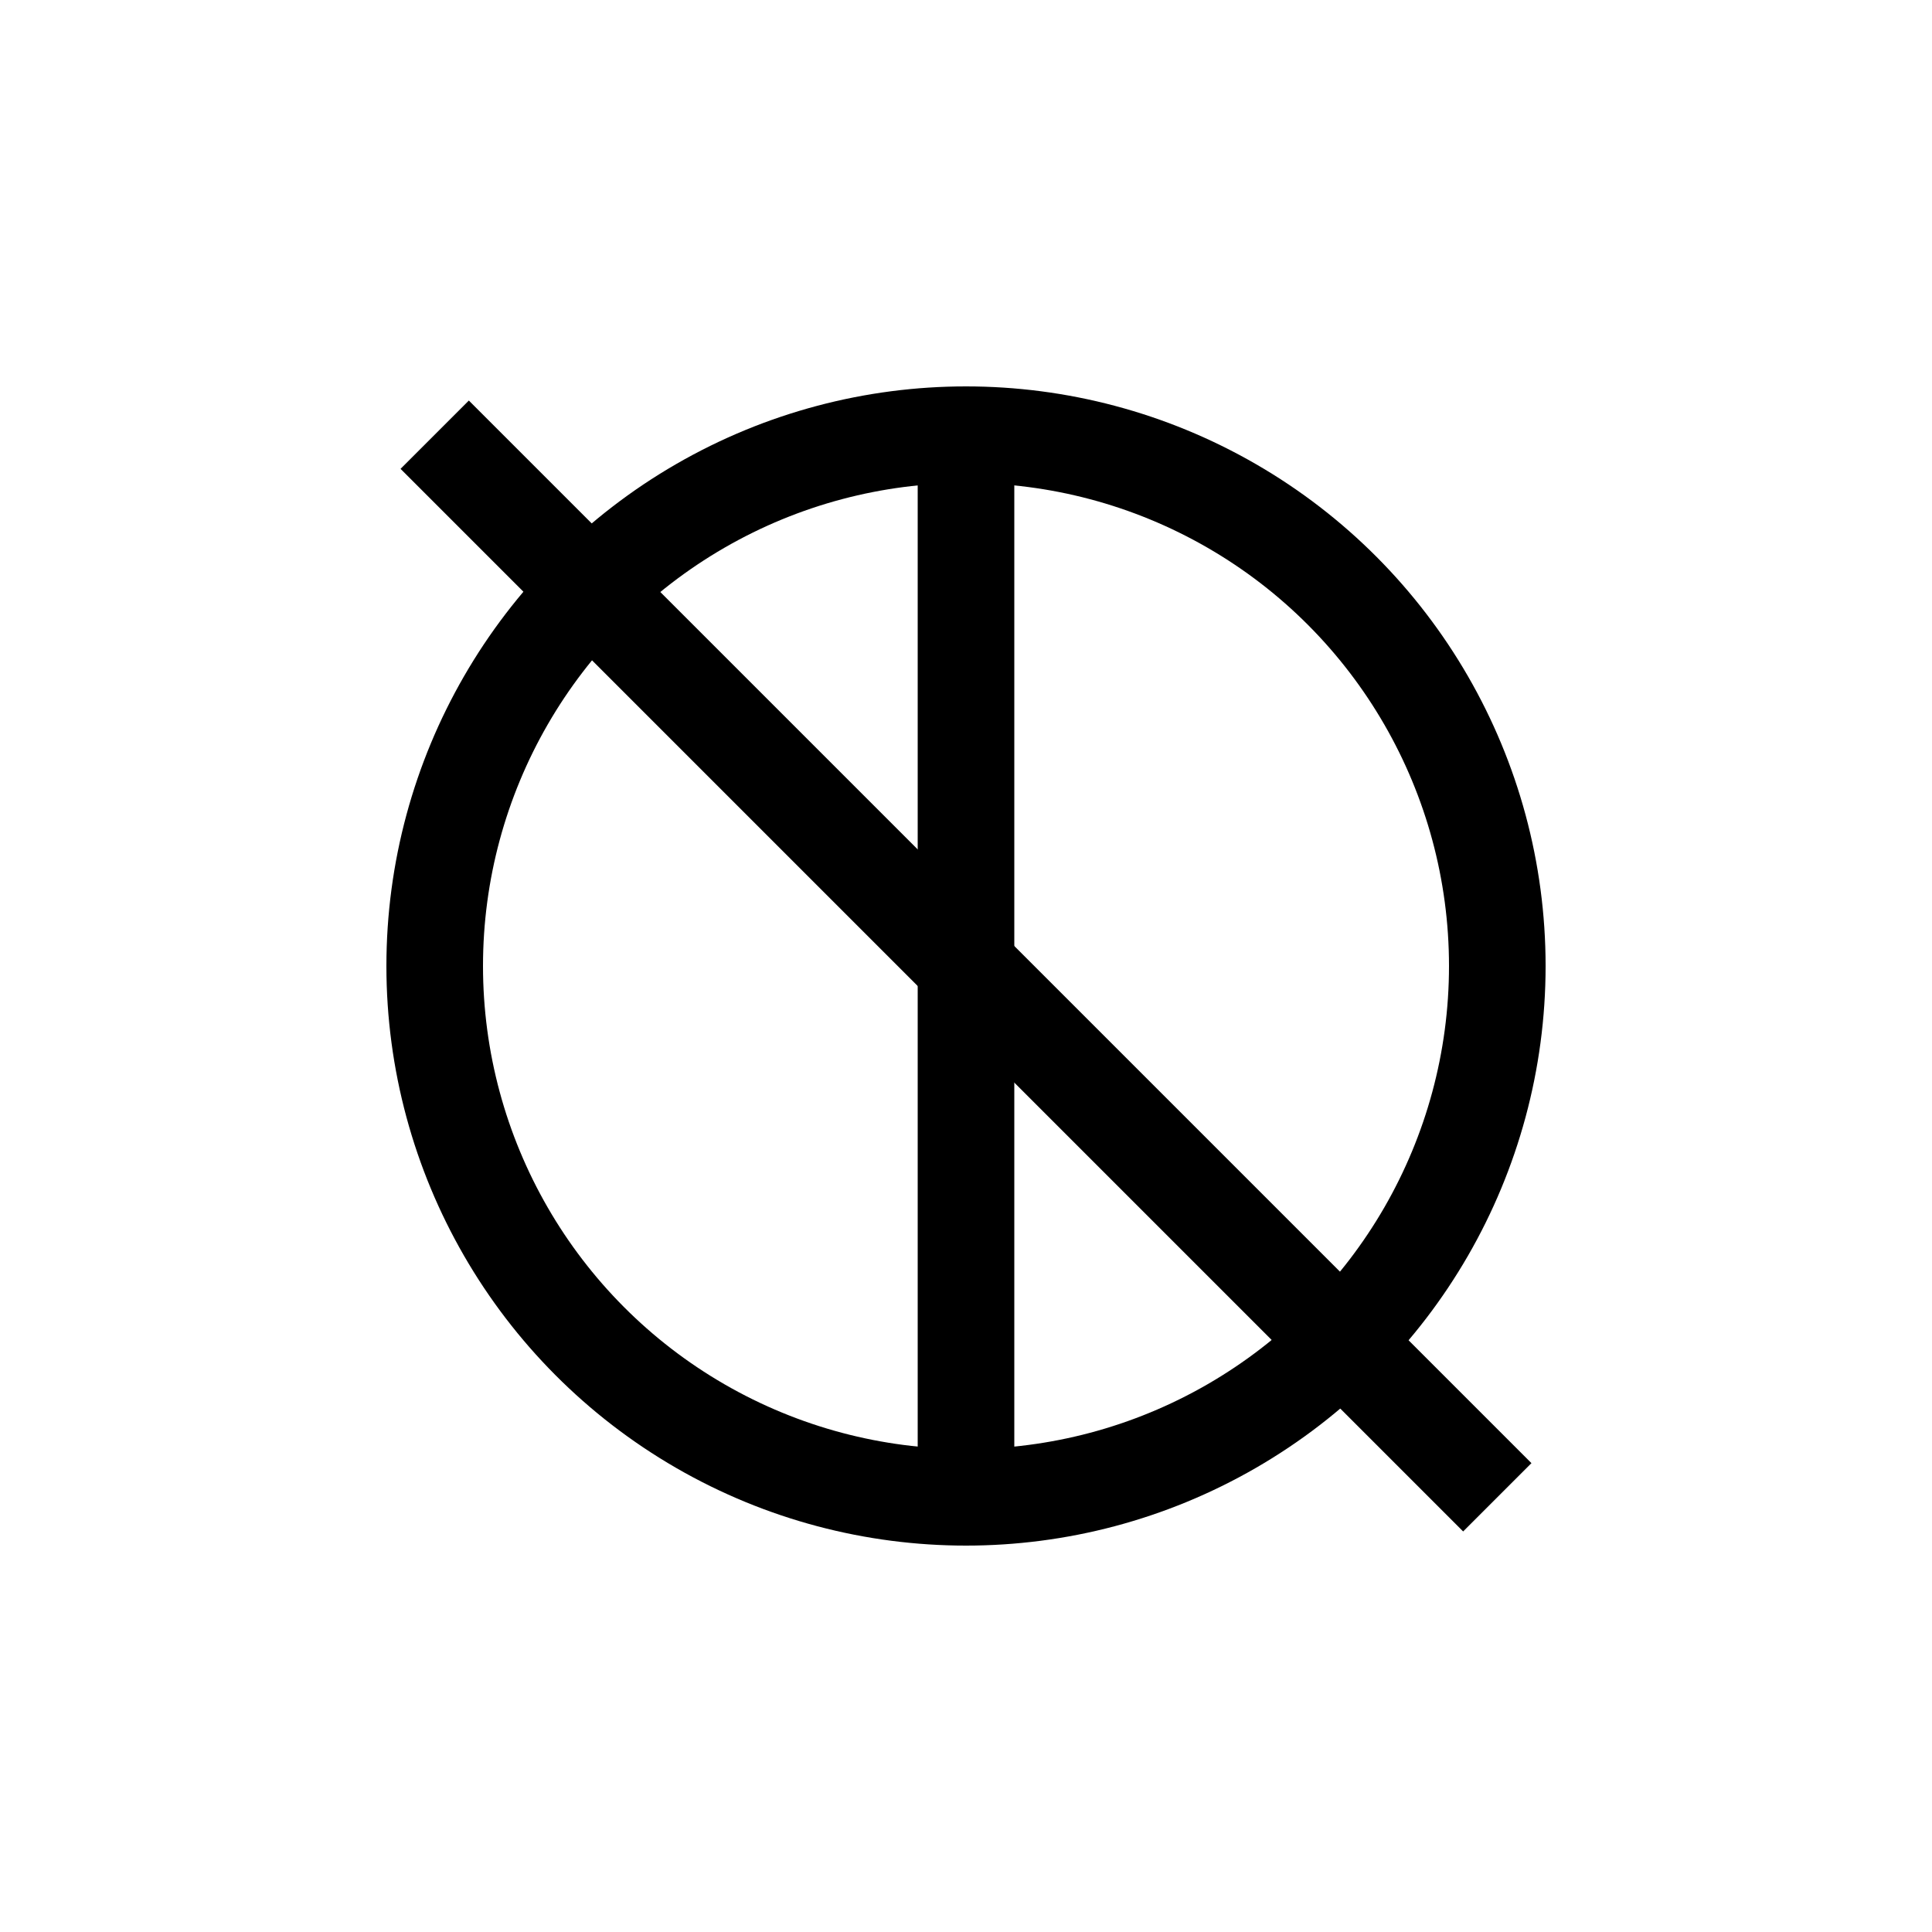 <?xml version="1.0" encoding="UTF-8"?>
<!-- Inspired from https://commons.wikimedia.org/w/index.php?curid=20206736 -->
<svg xmlns="http://www.w3.org/2000/svg" width="200" height="200" version="1.1" viewBox="0 0 200 200">
  <g fill="none">
    <line x1="100" y1="45" x2="100" y2="155" stroke="#000" stroke-width="10"/>
    <circle cx="100" cy="100" r="55" stroke="#000" stroke-width="10"/>
    <line x1="45" y1="45" x2="155" y2="155" stroke="#000" stroke-width="10"/>
  </g>
</svg>
